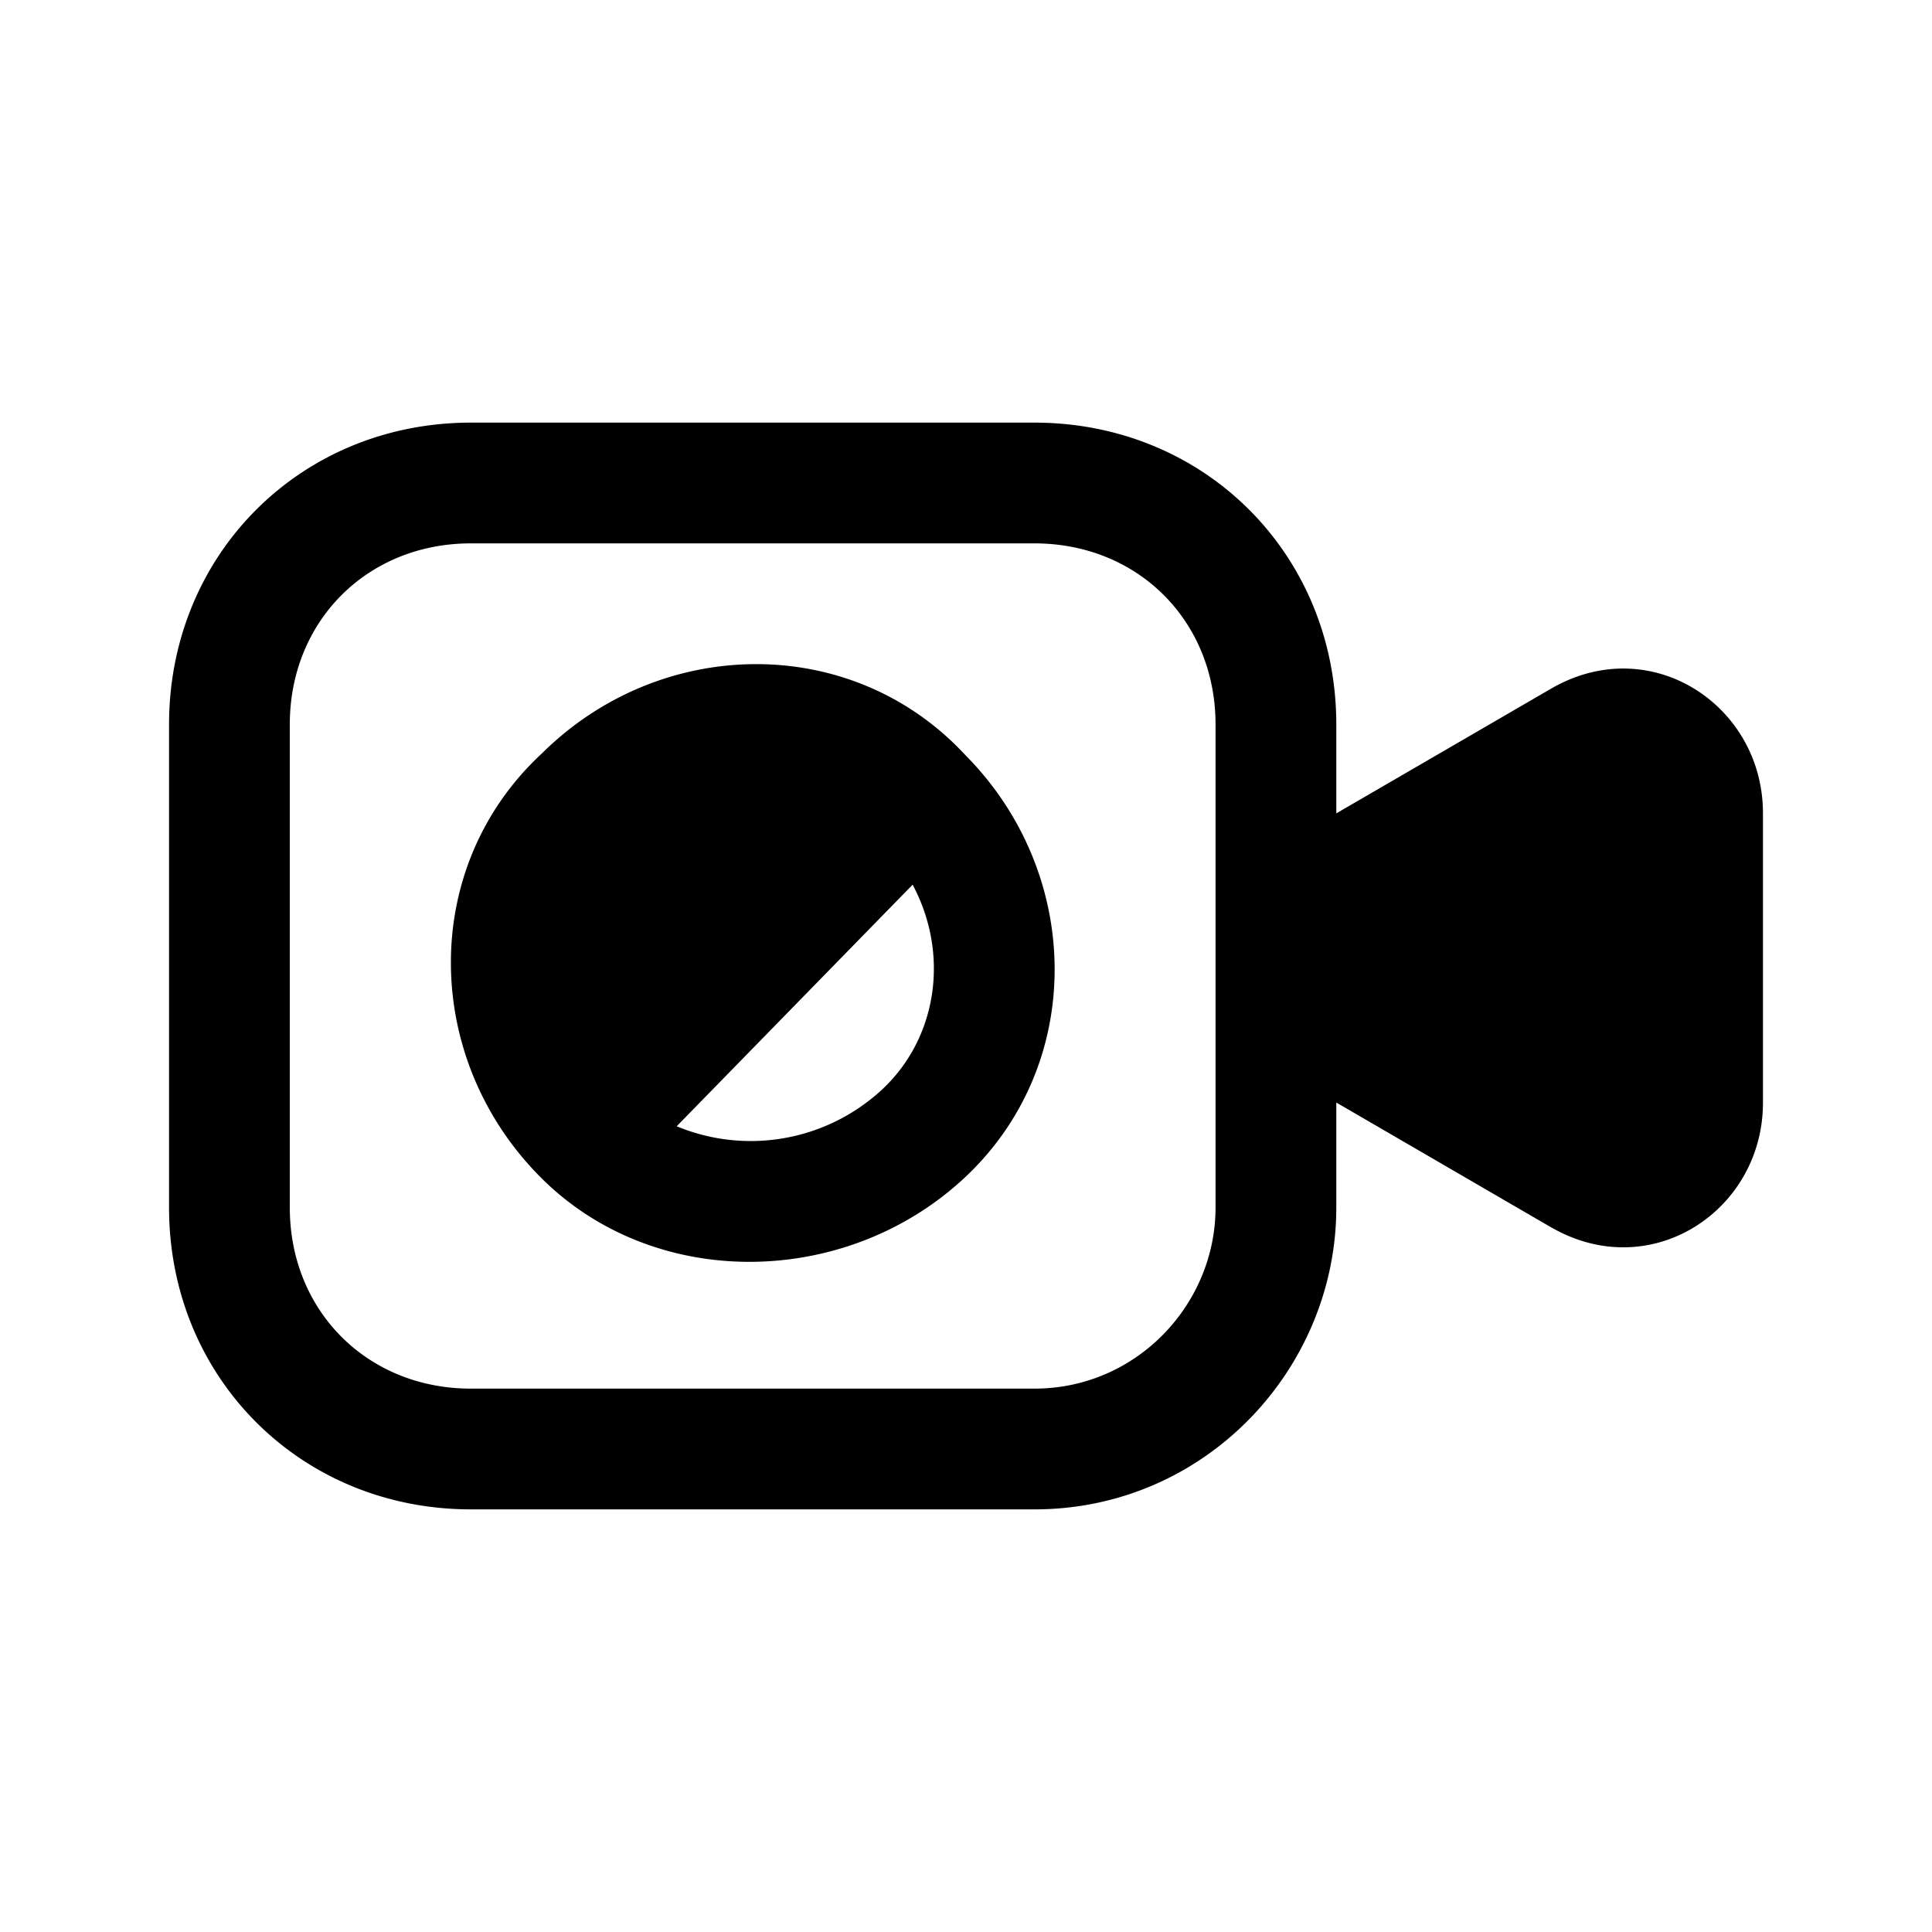 <svg xmlns="http://www.w3.org/2000/svg" fill="none" viewBox="0 0 24 24">
  <path fill="#000" d="M3.6 9c0-1.286.964-2.25 2.25-2.25h7c1.286 0 2.25.964 2.25 2.25v6c0 1.202-.98 2.25-2.25 2.25h-7c-1.286 0-2.25-.964-2.25-2.25zm2.25-3.75C3.736 5.25 2.1 6.886 2.1 9v6c0 2.114 1.636 3.75 3.75 3.75h7c2.13 0 3.75-1.752 3.75-3.75v-1.304l2.673 1.553.005.002c1.236.706 2.622-.217 2.622-1.551v-3.6c0-1.334-1.386-2.258-2.622-1.551L16.6 10.104V9c0-2.114-1.636-3.75-3.75-3.75zm10.75 6.564v.179a1 1 0 0 1 .124.057h.028l3.272 1.9c.108.06.19.045.248.01.064-.04.128-.121.128-.26v-3.6c0-.139-.064-.22-.127-.26-.059-.035-.141-.05-.25.01L16.84 11.7a1 1 0 0 1-.239.114m-6.338-1.872c-.78-.362-1.774-.219-2.482.488l-.011.012-.012.01c-.684.627-.847 1.641-.427 2.493zm1.074 1.048c.462.864.309 1.914-.393 2.557a2.4 2.4 0 0 1-2.538.444zm.656-1.609c-1.408-1.521-3.784-1.487-5.26-.023-1.526 1.411-1.488 3.797-.012 5.272 1.405 1.405 3.763 1.374 5.237.023 1.534-1.406 1.503-3.792.035-5.272"/>
</svg>
